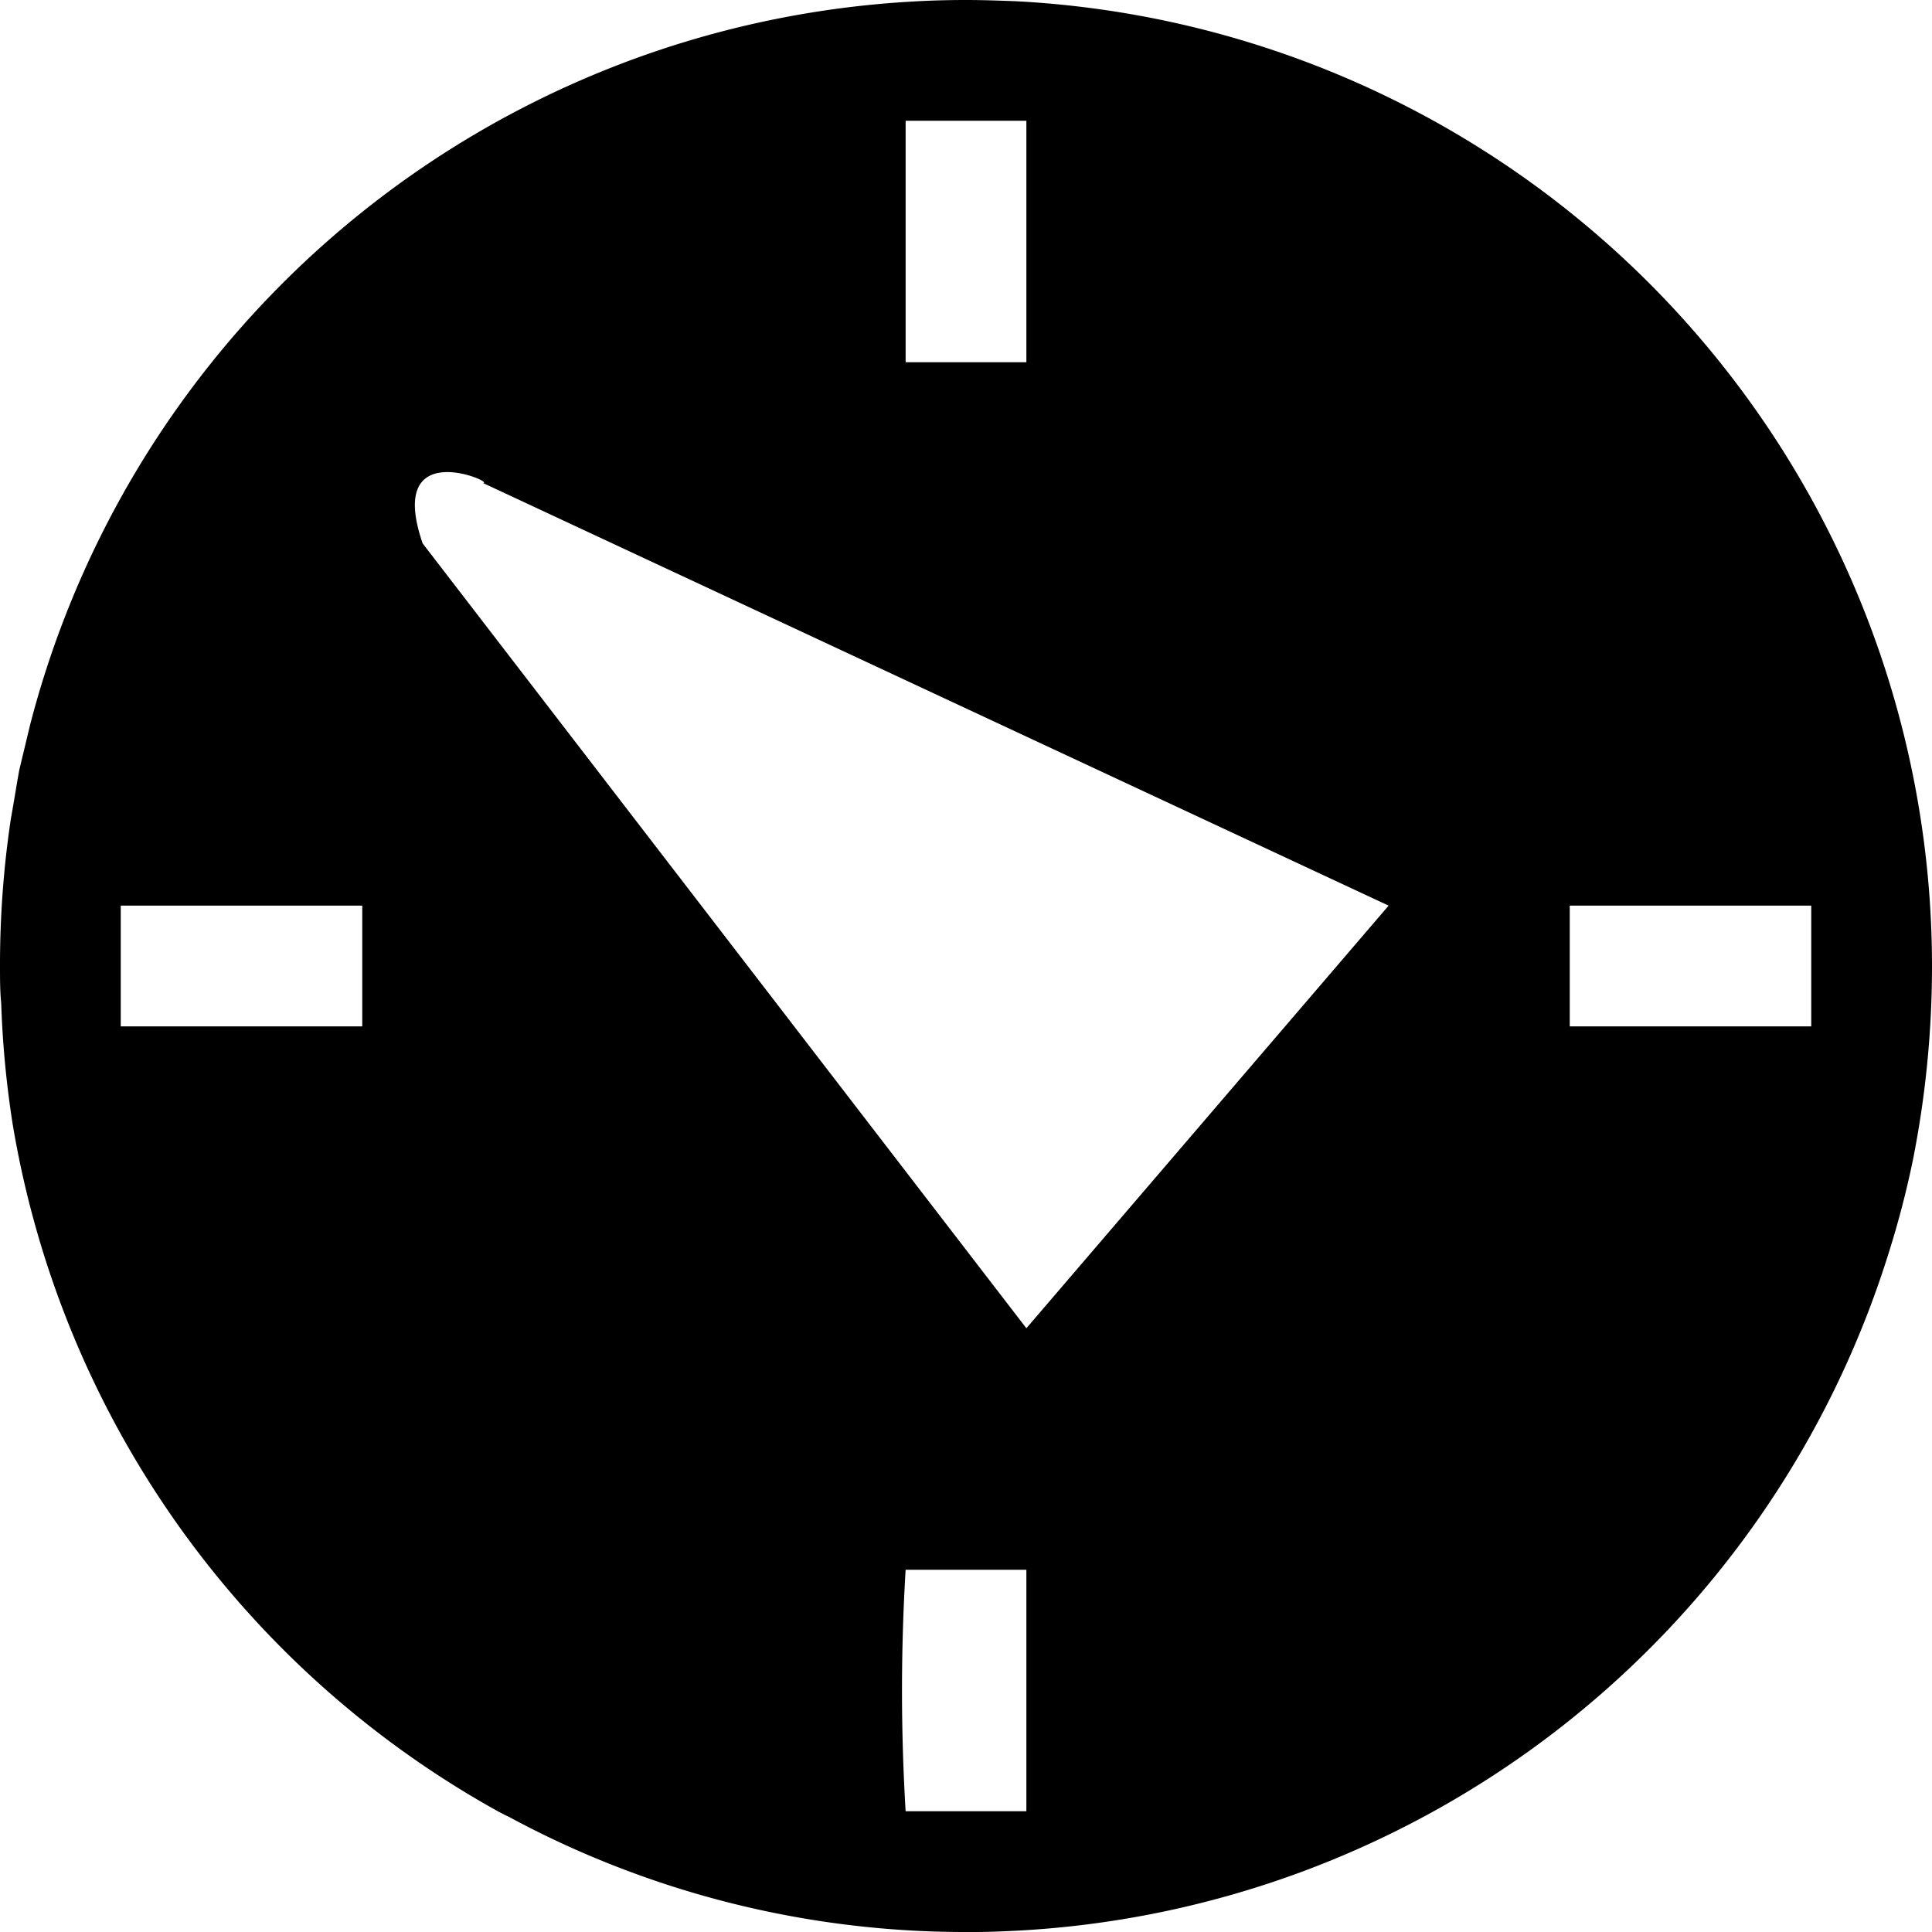 <svg xmlns="http://www.w3.org/2000/svg" width="32" height="32" viewBox="0 0 32 32">
  <defs>
  </defs>
  <path id="icon_03" class="cls-1" d="M116.82,323.02c-0.27-.01-0.54-0.02-0.82-0.02q-0.5,0-.96.03A16.019,16.019,0,0,0,100.5,335l-0.18.75c-0.05.27-.09,0.54-0.14,0.81A16.334,16.334,0,0,0,100,339c0,0.21,0,.42.02,0.62a16.345,16.345,0,0,0,.19,2,16.03,16.03,0,0,0,8.05,11.388c0.06,0.03.11,0.06,0.16,0.08A15.891,15.891,0,0,0,116,355h0.15c0.22,0,.44-0.01.66-0.02a16.009,16.009,0,0,0,14.47-11.219,15.472,15.472,0,0,0,.4-1.529A16.455,16.455,0,0,0,132,339,16.006,16.006,0,0,0,116.82,323.02ZM115,325h2v4h-2v-4Zm-9,15h-4v-2h4v2Zm11,13h-2a33.347,33.347,0,0,1,0-4h2v4Zm0-8-10-13c-0.62-1.81,1.22-1,1-1l15,7Zm13-5h-4v-2h4v2Z" transform="translate(-100 -323)"/>
</svg>
